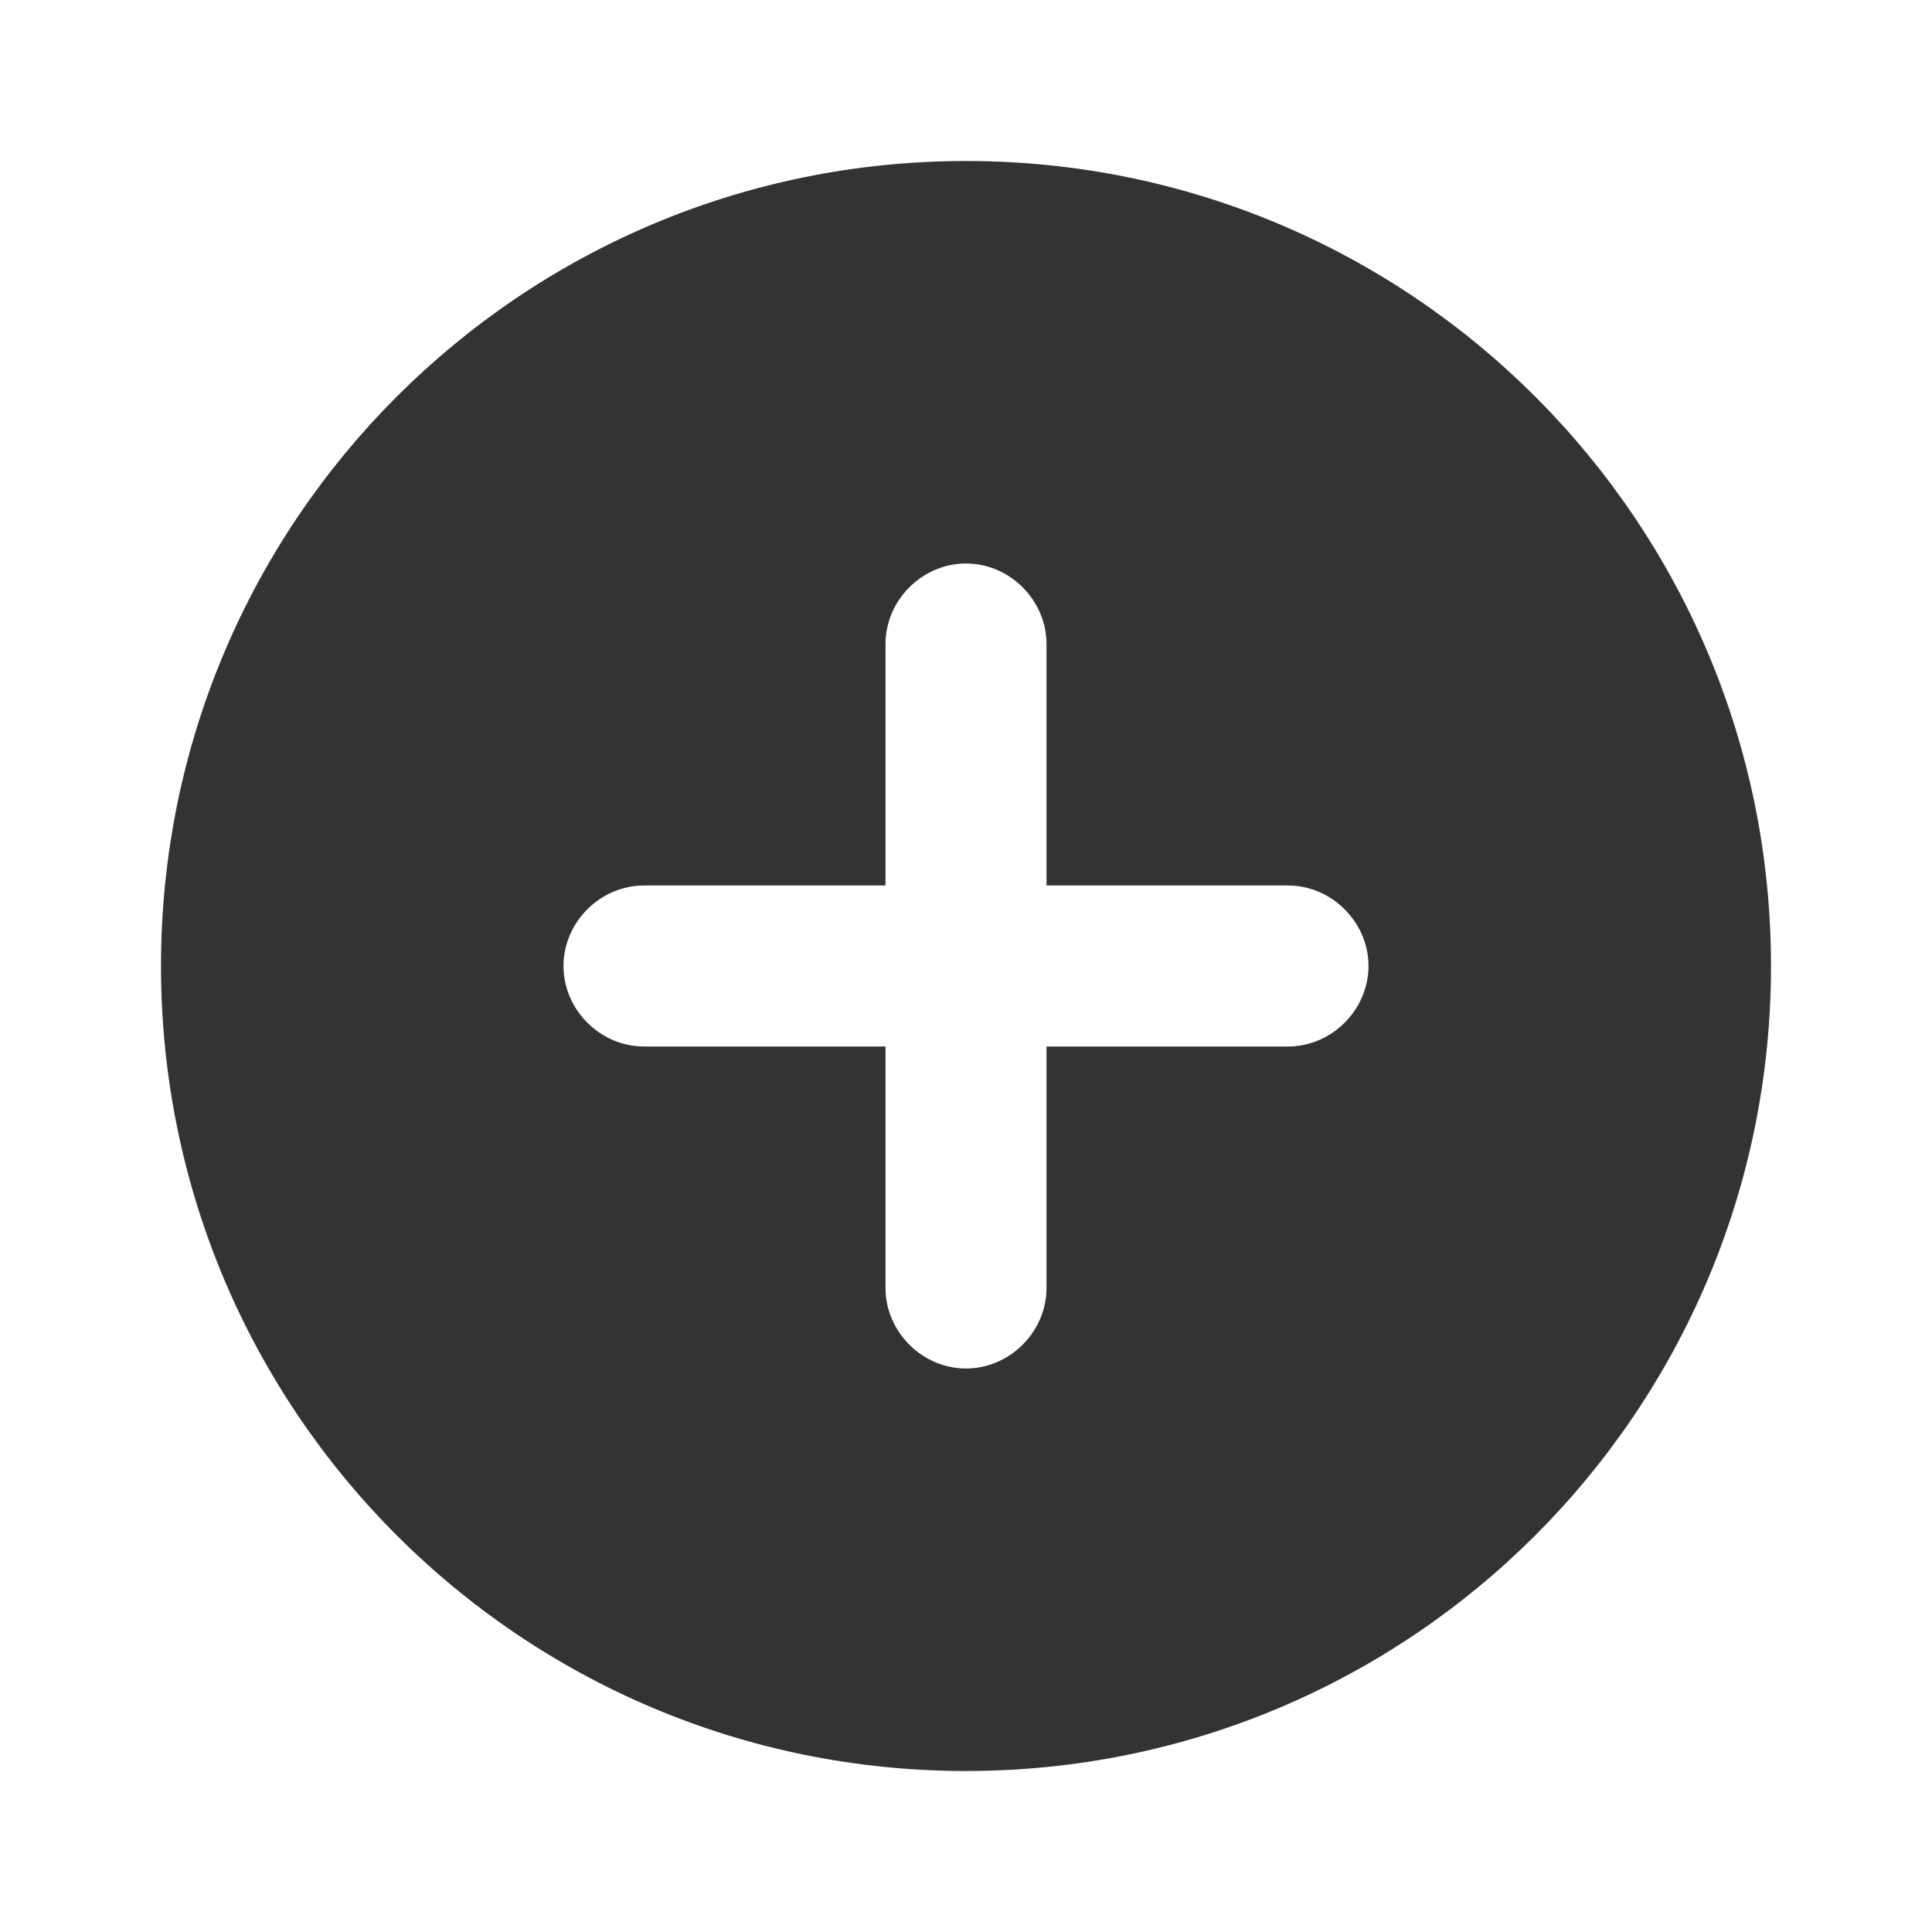<svg width="24" height="24" viewBox="0 0 24 24" fill="none" xmlns="http://www.w3.org/2000/svg">
<path d="M2 12C2 17.526 6.474 22 12 22C17.526 22 22 17.526 22 12C22 6.474 17.526 2 12 2C6.474 2 2 6.474 2 12ZM7 12C7 11.456 7.456 11 8 11H11V8C11 7.456 11.456 7 12 7C12.544 7 13 7.456 13 8V11H16C16.544 11 17 11.456 17 12C17 12.544 16.544 13 16 13H13V16C13 16.544 12.544 17 12 17C11.456 17 11 16.544 11 16V13H8C7.456 13 7 12.544 7 12Z" fill="#333333"/>
</svg>
